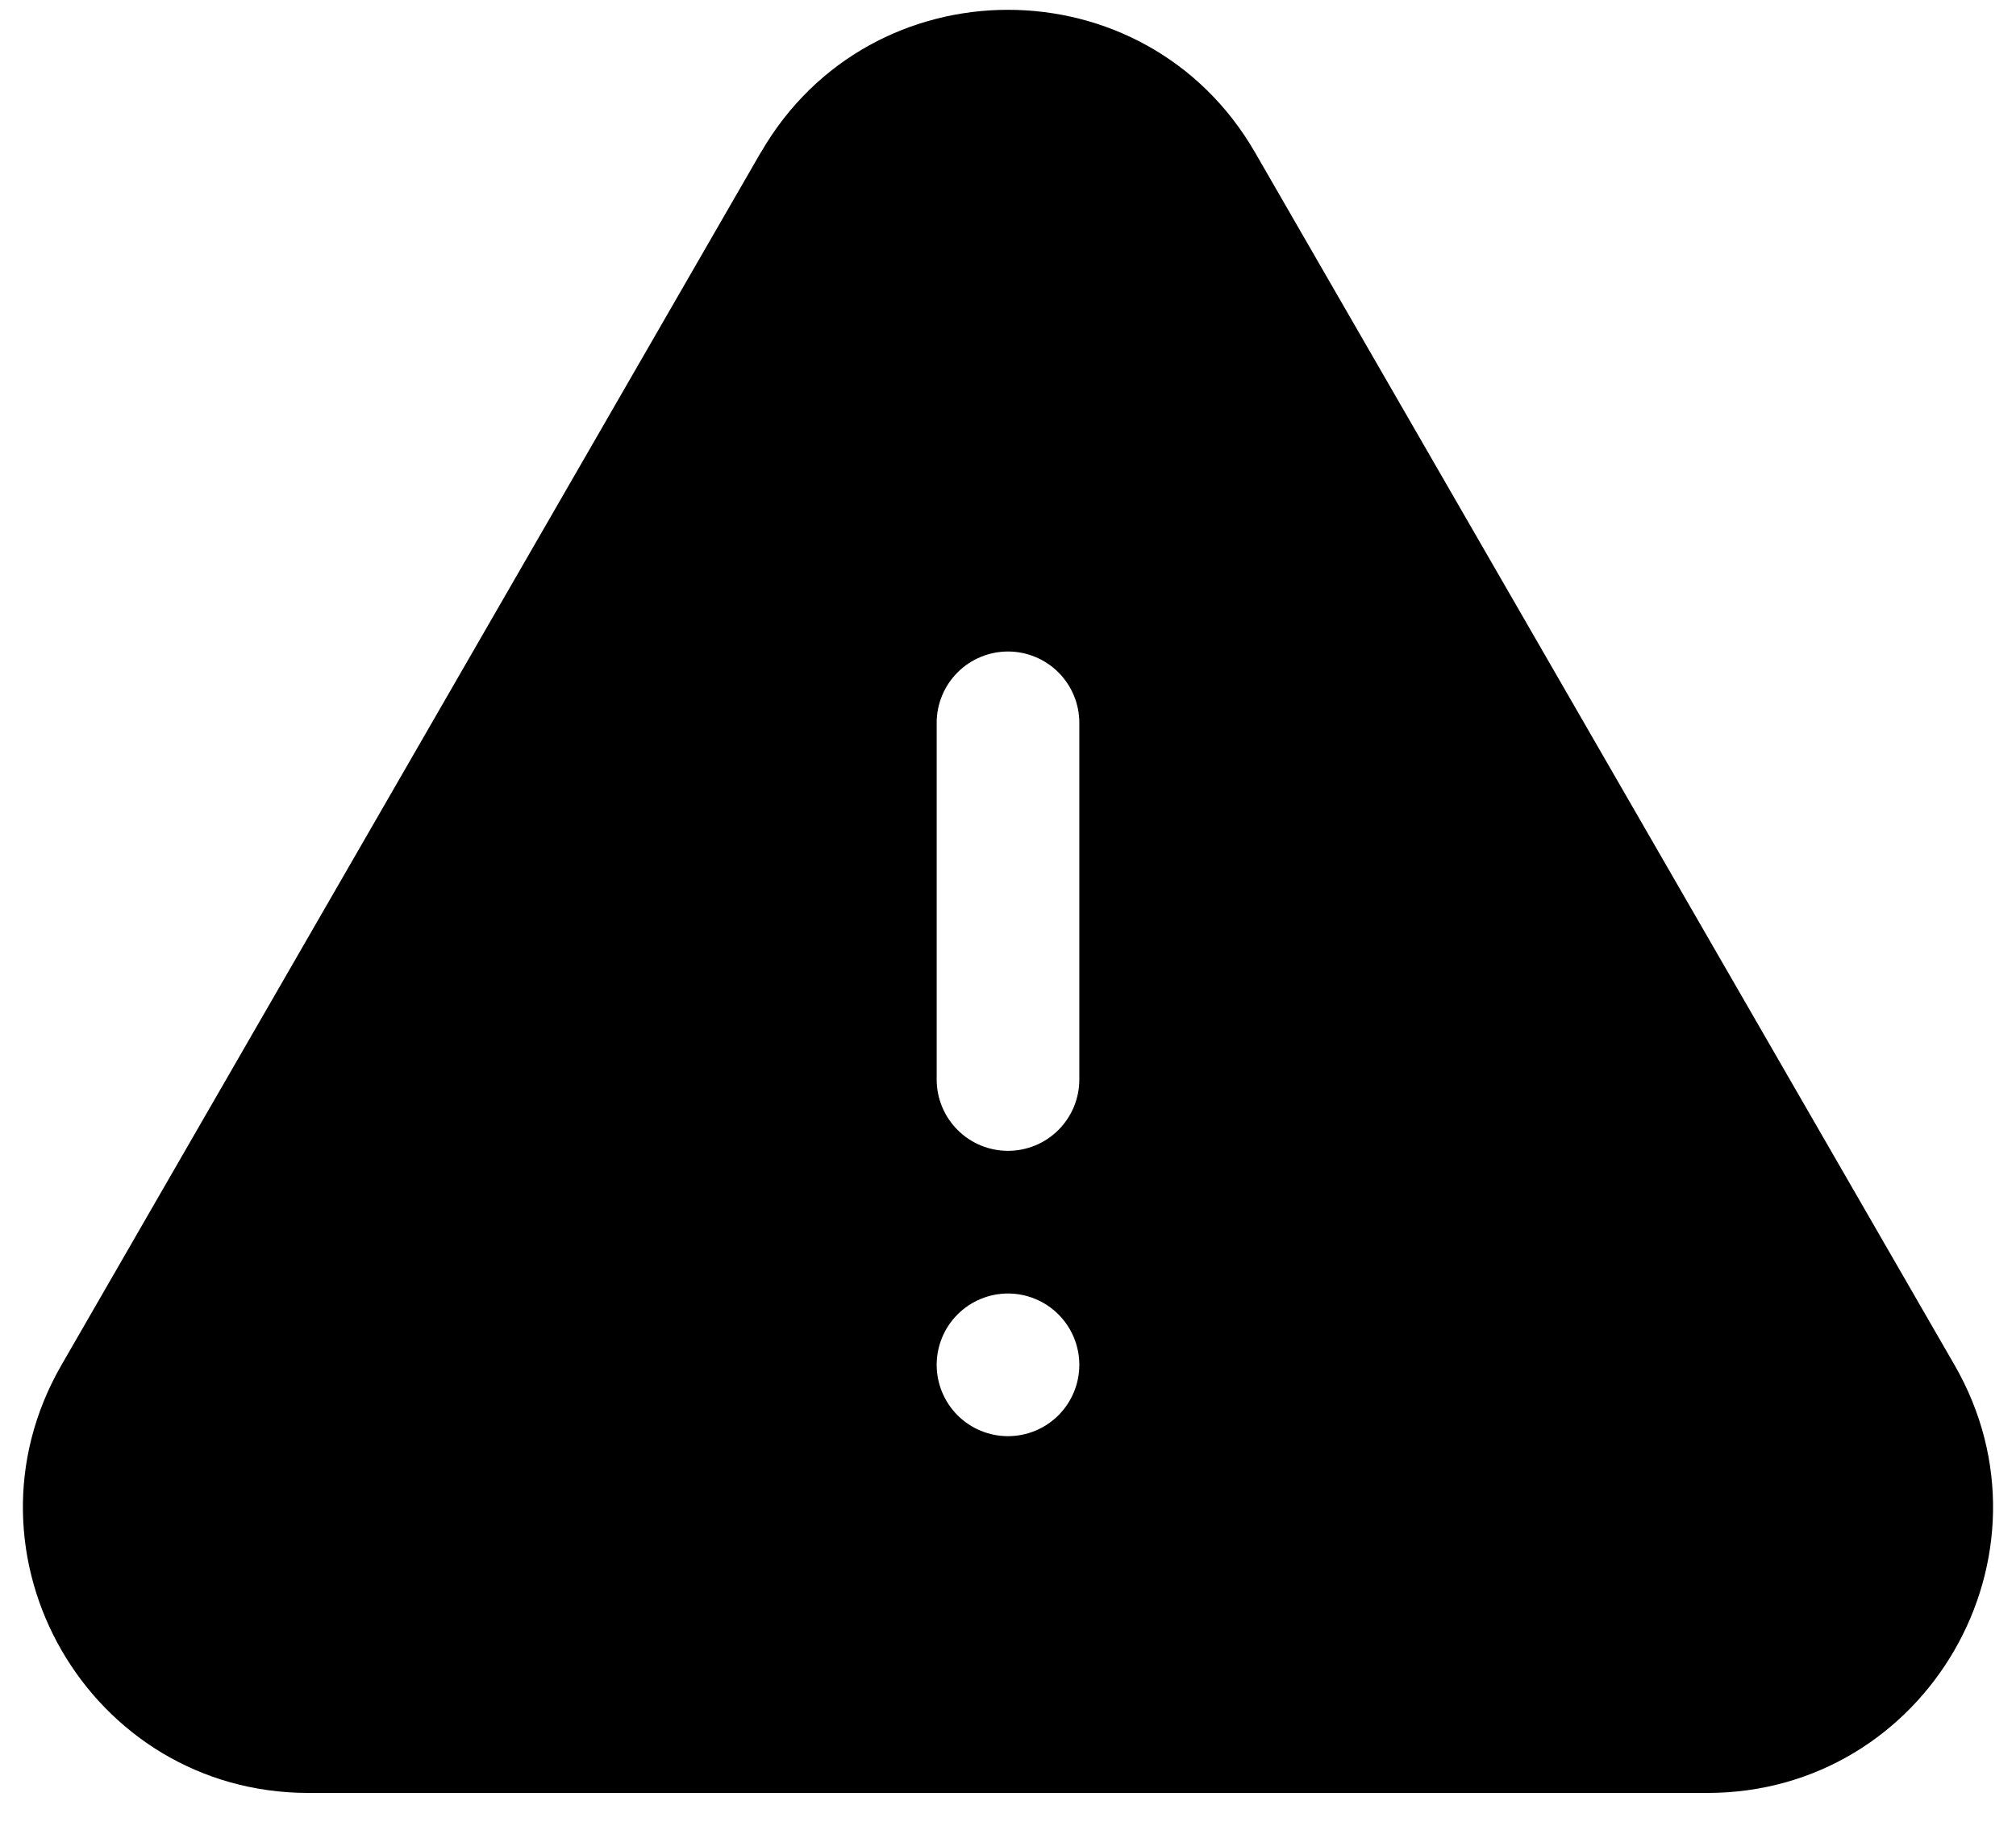 <svg width="53" height="48" viewBox="0 0 53 48" fill="none" xmlns="http://www.w3.org/2000/svg">
<path fill-rule="evenodd" clip-rule="evenodd" d="M20.003 4.008C22.89 -0.992 30.11 -0.992 32.995 4.008L51.383 35.878C54.267 40.878 50.657 47.128 44.885 47.128H8.112C2.34 47.128 -1.268 40.878 1.617 35.878L20 4.008H20.003ZM26.5 17.125C26.997 17.125 27.474 17.323 27.826 17.674C28.177 18.026 28.375 18.503 28.375 19V28.375C28.375 28.873 28.177 29.349 27.826 29.701C27.474 30.053 26.997 30.25 26.5 30.25C26.003 30.25 25.526 30.053 25.174 29.701C24.823 29.349 24.625 28.873 24.625 28.375V19C24.625 18.503 24.823 18.026 25.174 17.674C25.526 17.323 26.003 17.125 26.5 17.125ZM26.5 37.75C26.997 37.75 27.474 37.553 27.826 37.201C28.177 36.849 28.375 36.373 28.375 35.875C28.375 35.378 28.177 34.901 27.826 34.55C27.474 34.198 26.997 34 26.5 34C26.003 34 25.526 34.198 25.174 34.55C24.823 34.901 24.625 35.378 24.625 35.875C24.625 36.373 24.823 36.849 25.174 37.201C25.526 37.553 26.003 37.75 26.5 37.75Z" fill="black"/>
</svg>

